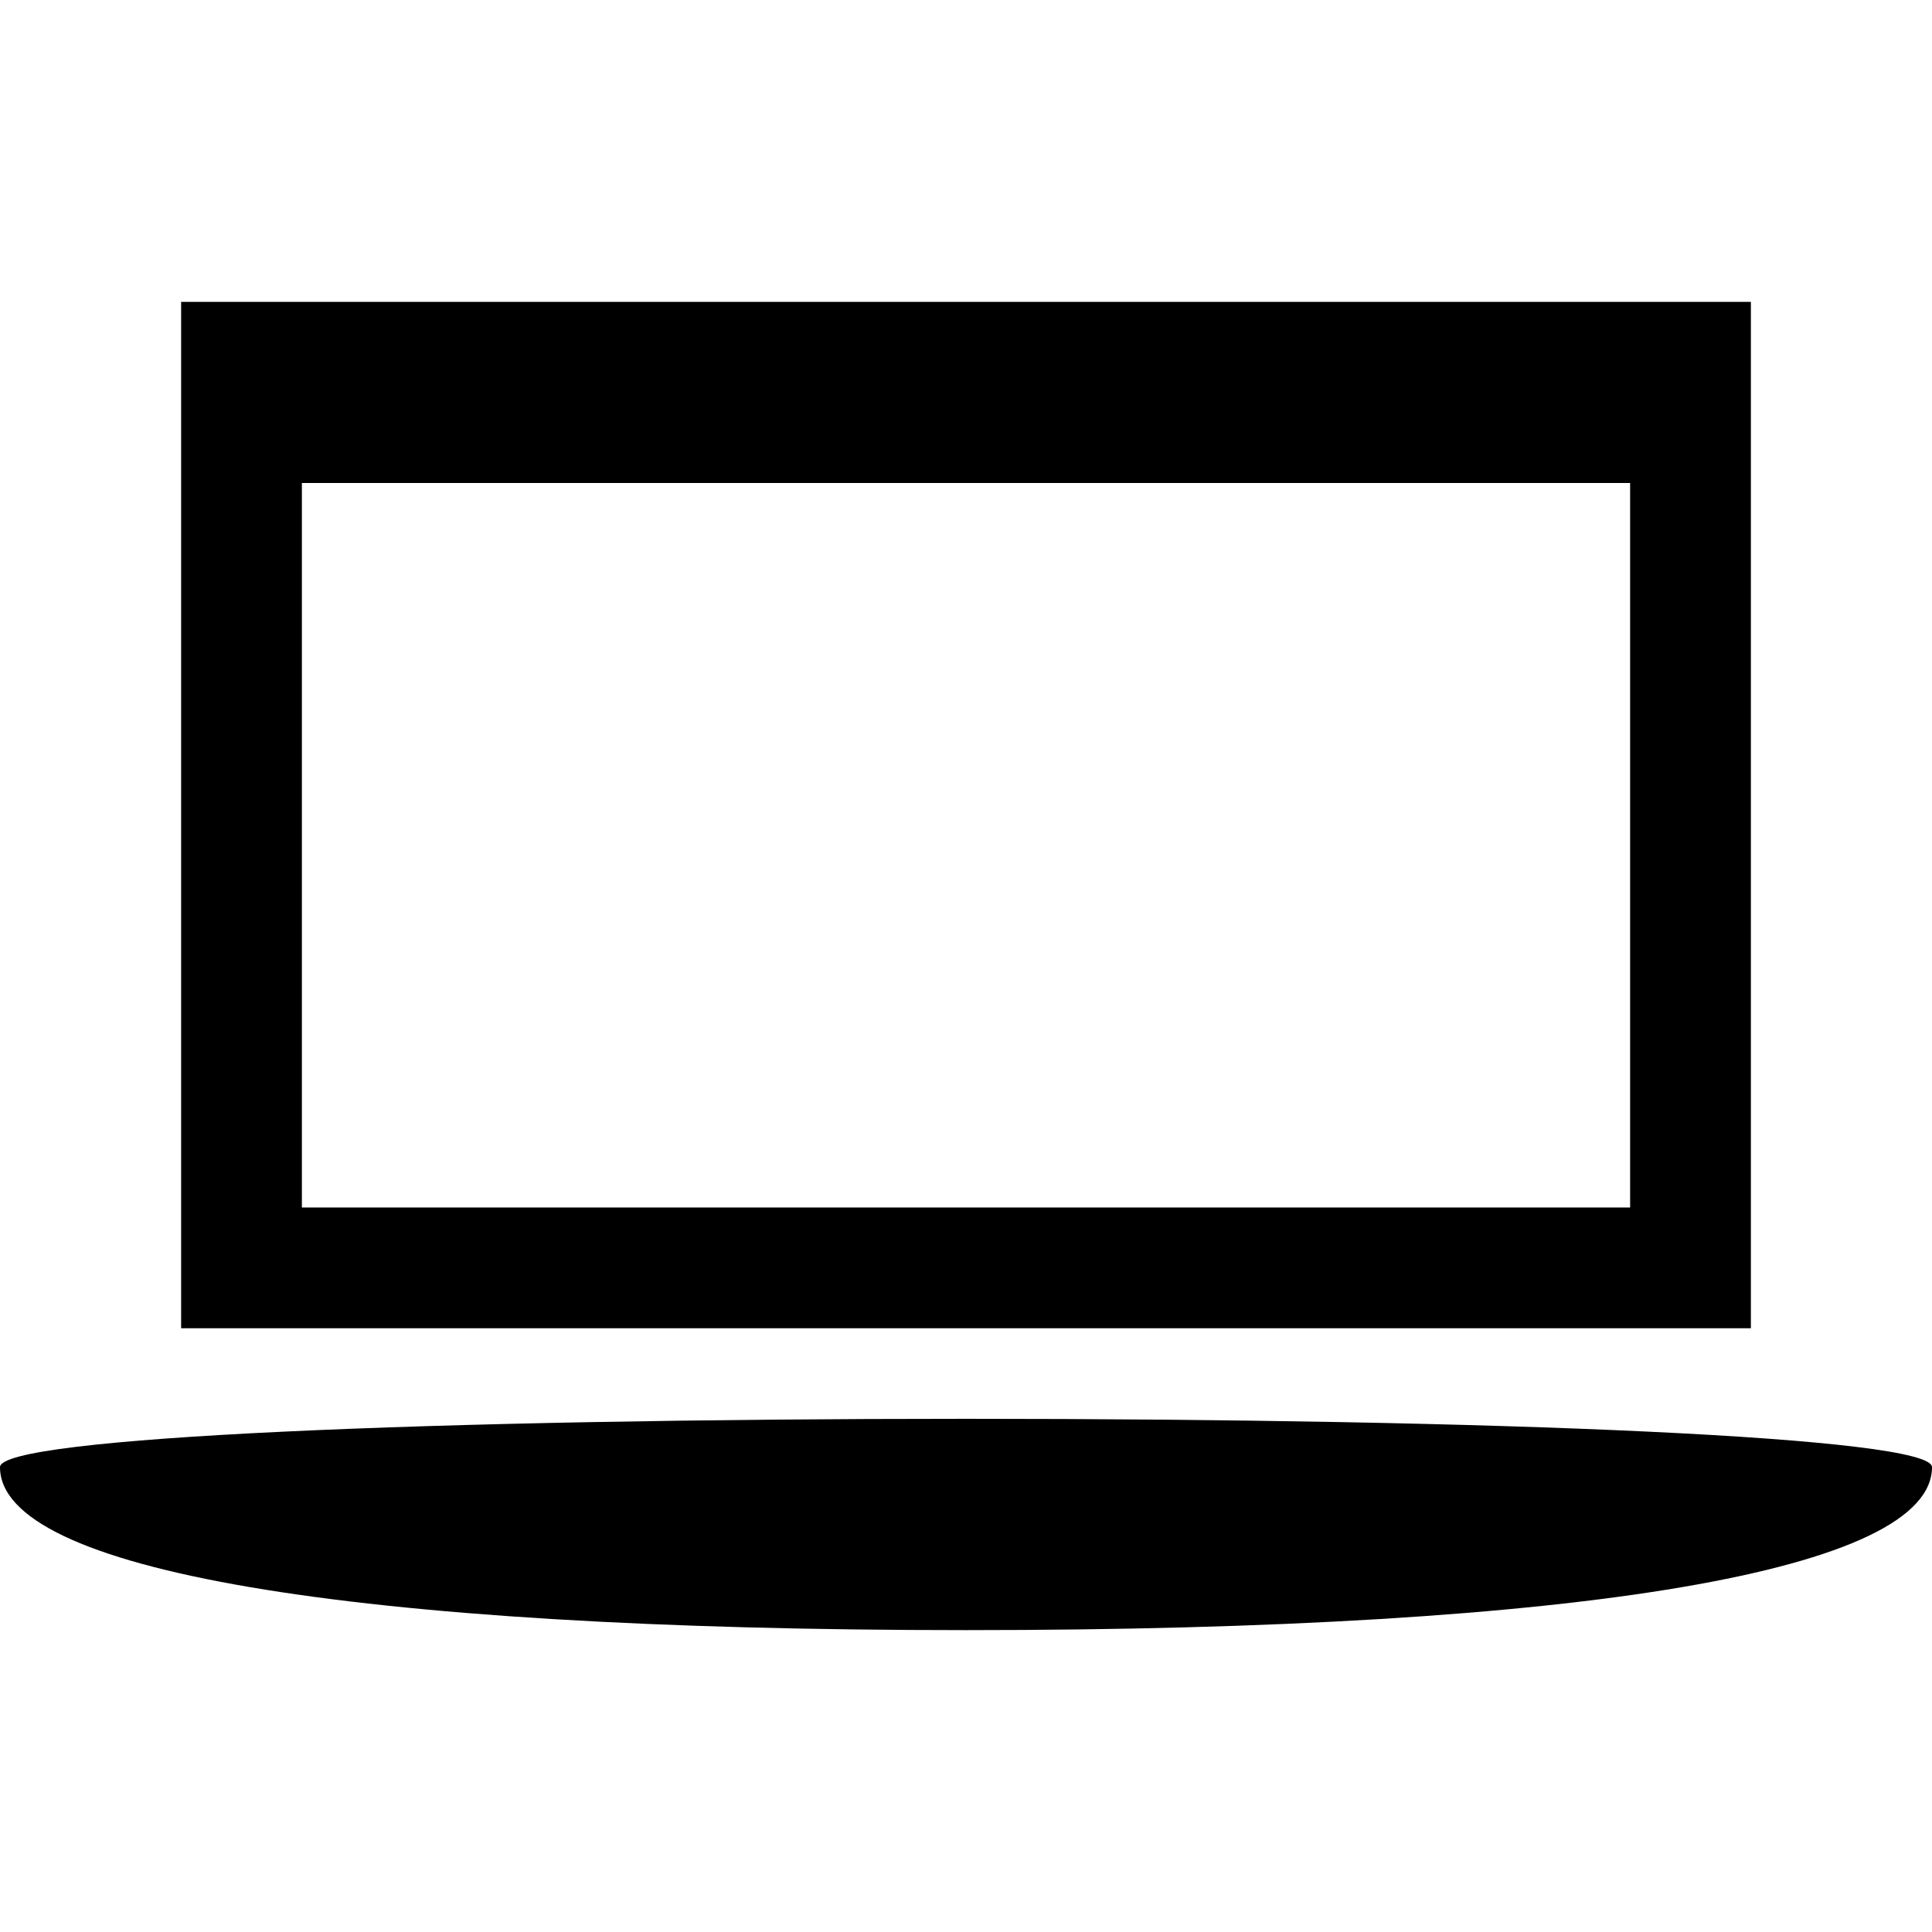 <?xml version="1.0" standalone="no"?>
<!DOCTYPE svg PUBLIC "-//W3C//DTD SVG 20010904//EN"
 "http://www.w3.org/TR/2001/REC-SVG-20010904/DTD/svg10.dtd">
<svg version="1.0" xmlns="http://www.w3.org/2000/svg"
 width="32pt" height="32pt" viewBox="0 0 32 32"
 preserveAspectRatio="xMidYMid meet">
<g transform="translate(0,32) scale(0.1,-0.1)"
fill="#000000" stroke="none">
<path d="M30 185 l0 -85 130 0 130 0 0 85 0 85 -130 0 -130 0 0 -85z m240 -5
l0 -60 -110 0 -110 0 0 60 0 60 110 0 110 0 0 -60z"/>
<path d="M0 77 c0 -17 57 -27 160 -27 103 0 160 10 160 27 0 5 -72 8 -160 8
-88 0 -160 -3 -160 -8z"/>
</g>
</svg>
